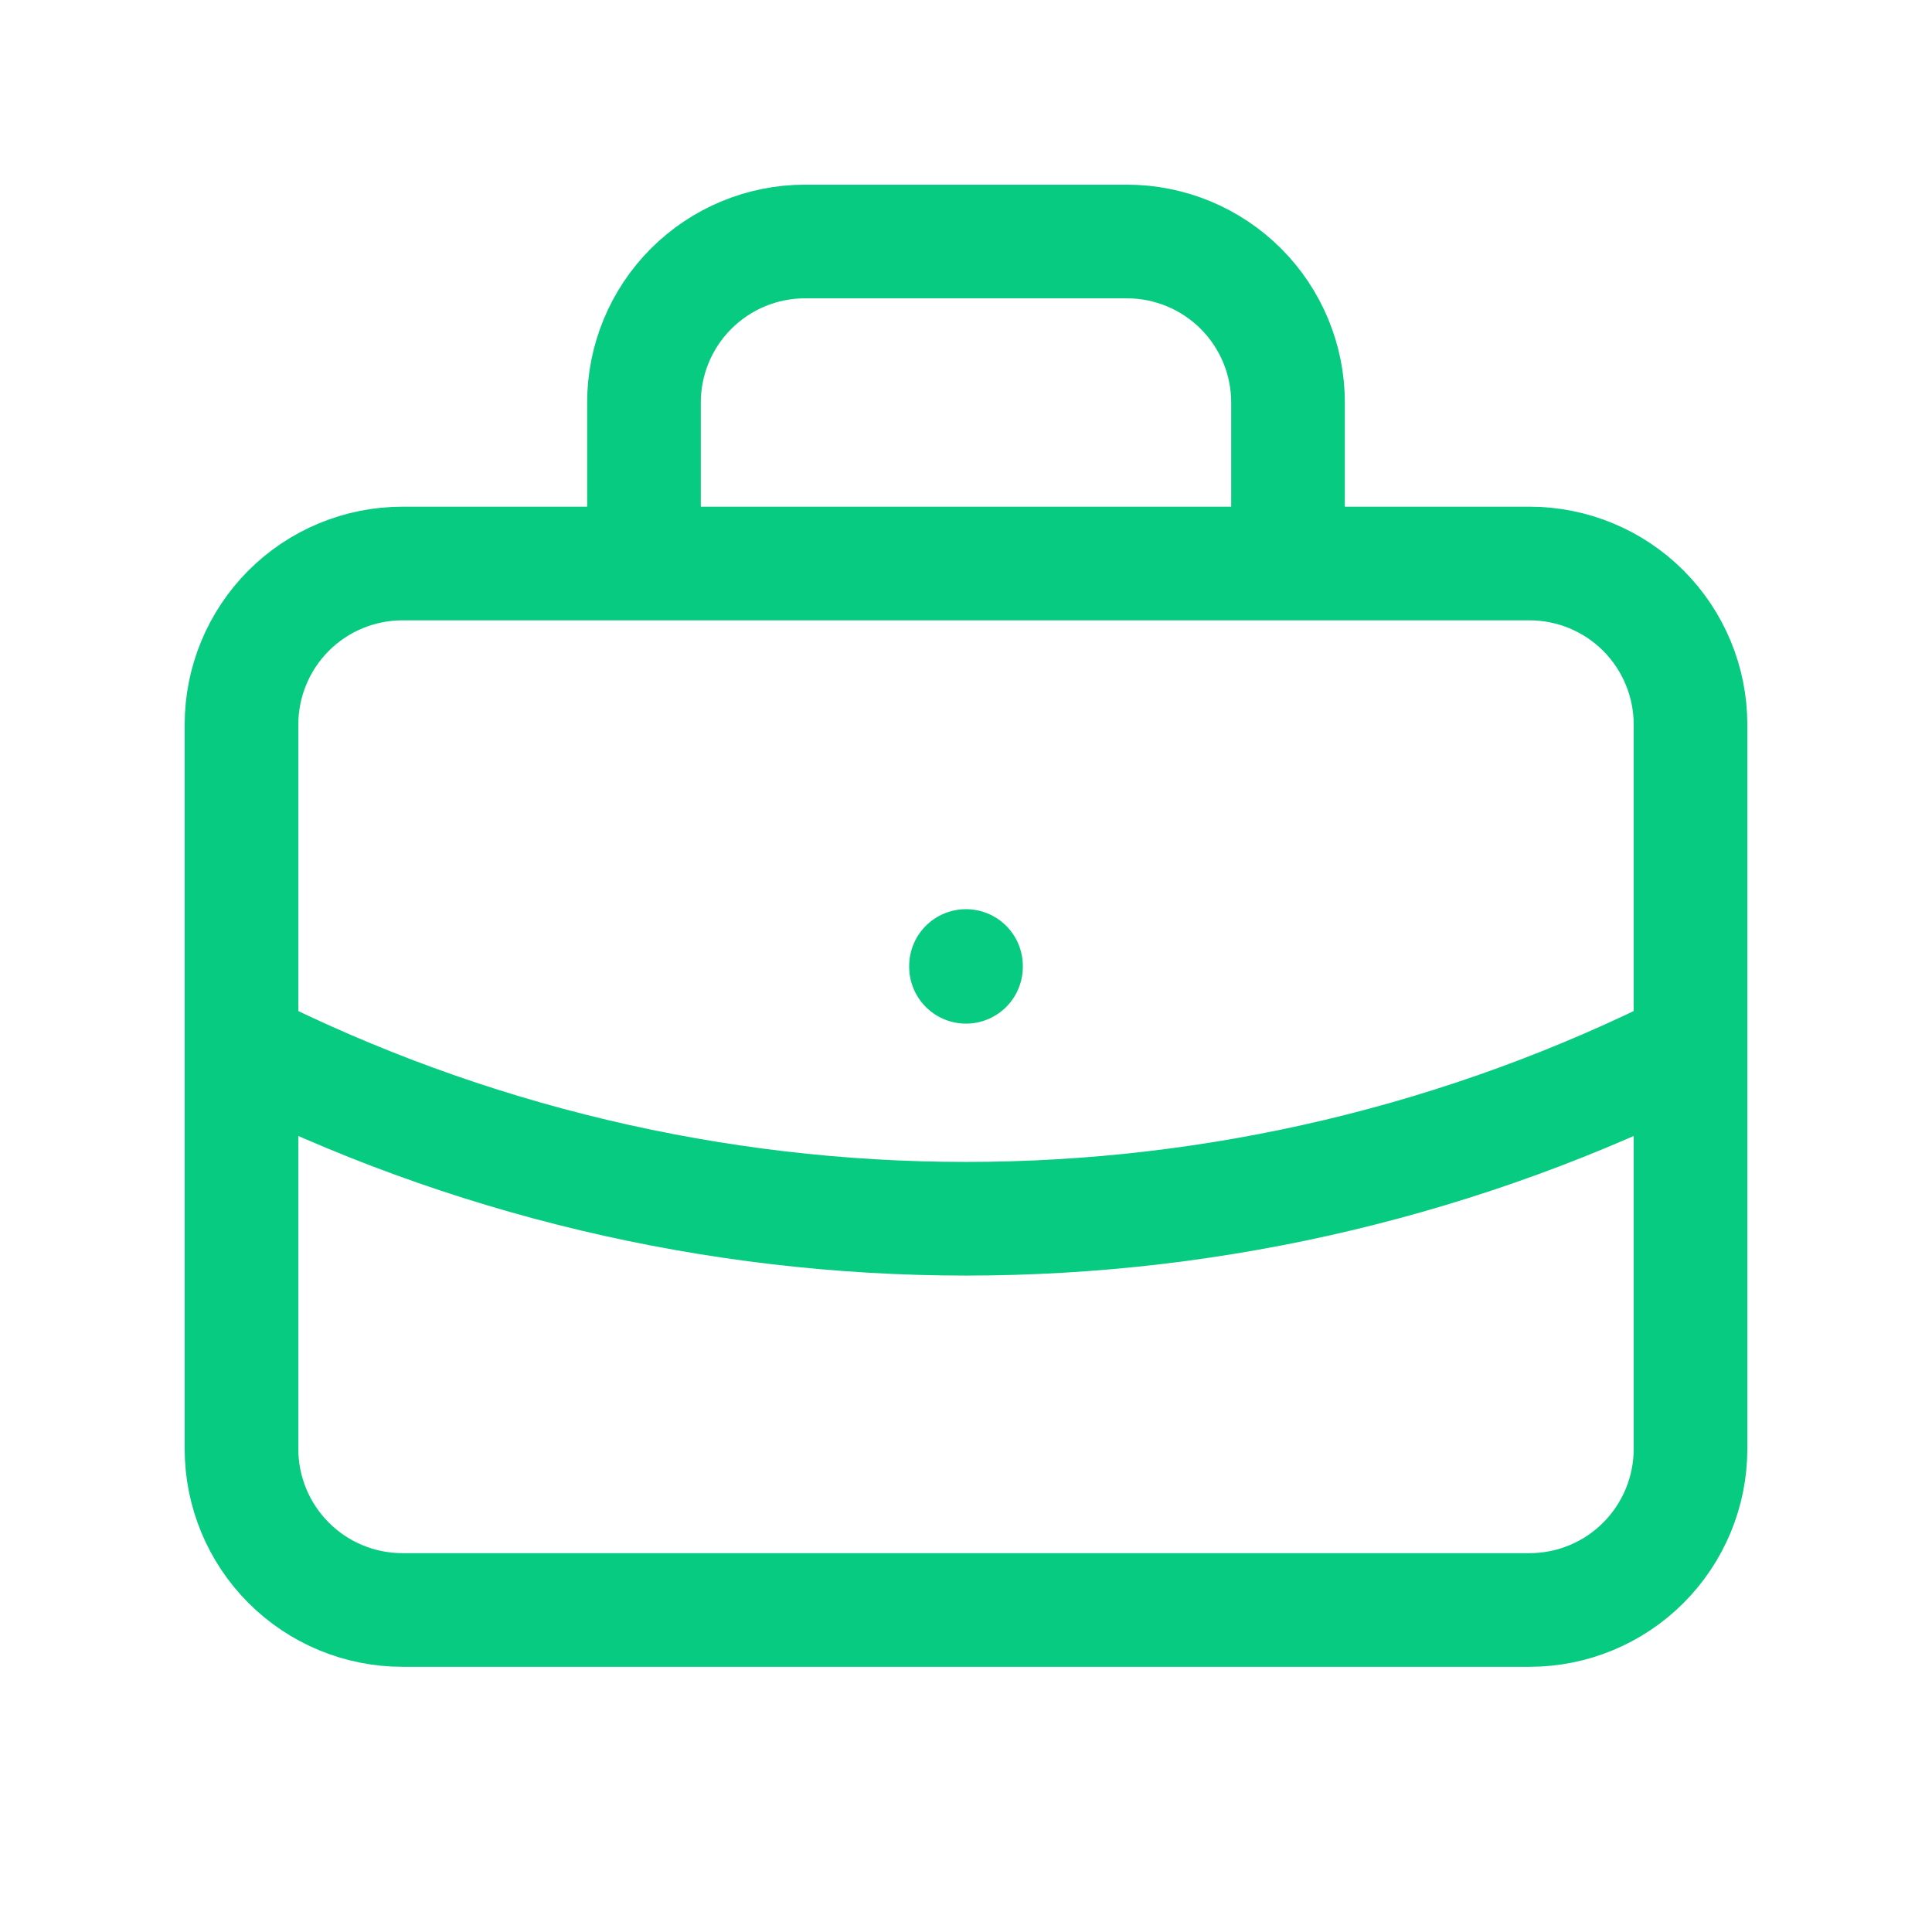<svg width="34" height="34" viewBox="0 0 34 34" fill="none" xmlns="http://www.w3.org/2000/svg">
<path d="M11.333 9.917V7.083C11.333 6.332 11.632 5.611 12.163 5.08C12.695 4.549 13.415 4.25 14.167 4.25H19.833C20.585 4.25 21.305 4.549 21.837 5.08C22.368 5.611 22.667 6.332 22.667 7.083V9.917M17 17V17.014M4.25 18.417C8.205 20.41 12.572 21.448 17 21.448C21.428 21.448 25.795 20.41 29.75 18.417M4.25 12.75C4.25 11.999 4.549 11.278 5.08 10.746C5.611 10.215 6.332 9.917 7.083 9.917H26.917C27.668 9.917 28.389 10.215 28.92 10.746C29.451 11.278 29.75 11.999 29.75 12.75V25.5C29.75 26.251 29.451 26.972 28.92 27.503C28.389 28.035 27.668 28.333 26.917 28.333H7.083C6.332 28.333 5.611 28.035 5.08 27.503C4.549 26.972 4.25 26.251 4.25 25.5V12.75Z" stroke="#07CB81" stroke-width="2" stroke-linecap="round" stroke-linejoin="round"/>
</svg>
